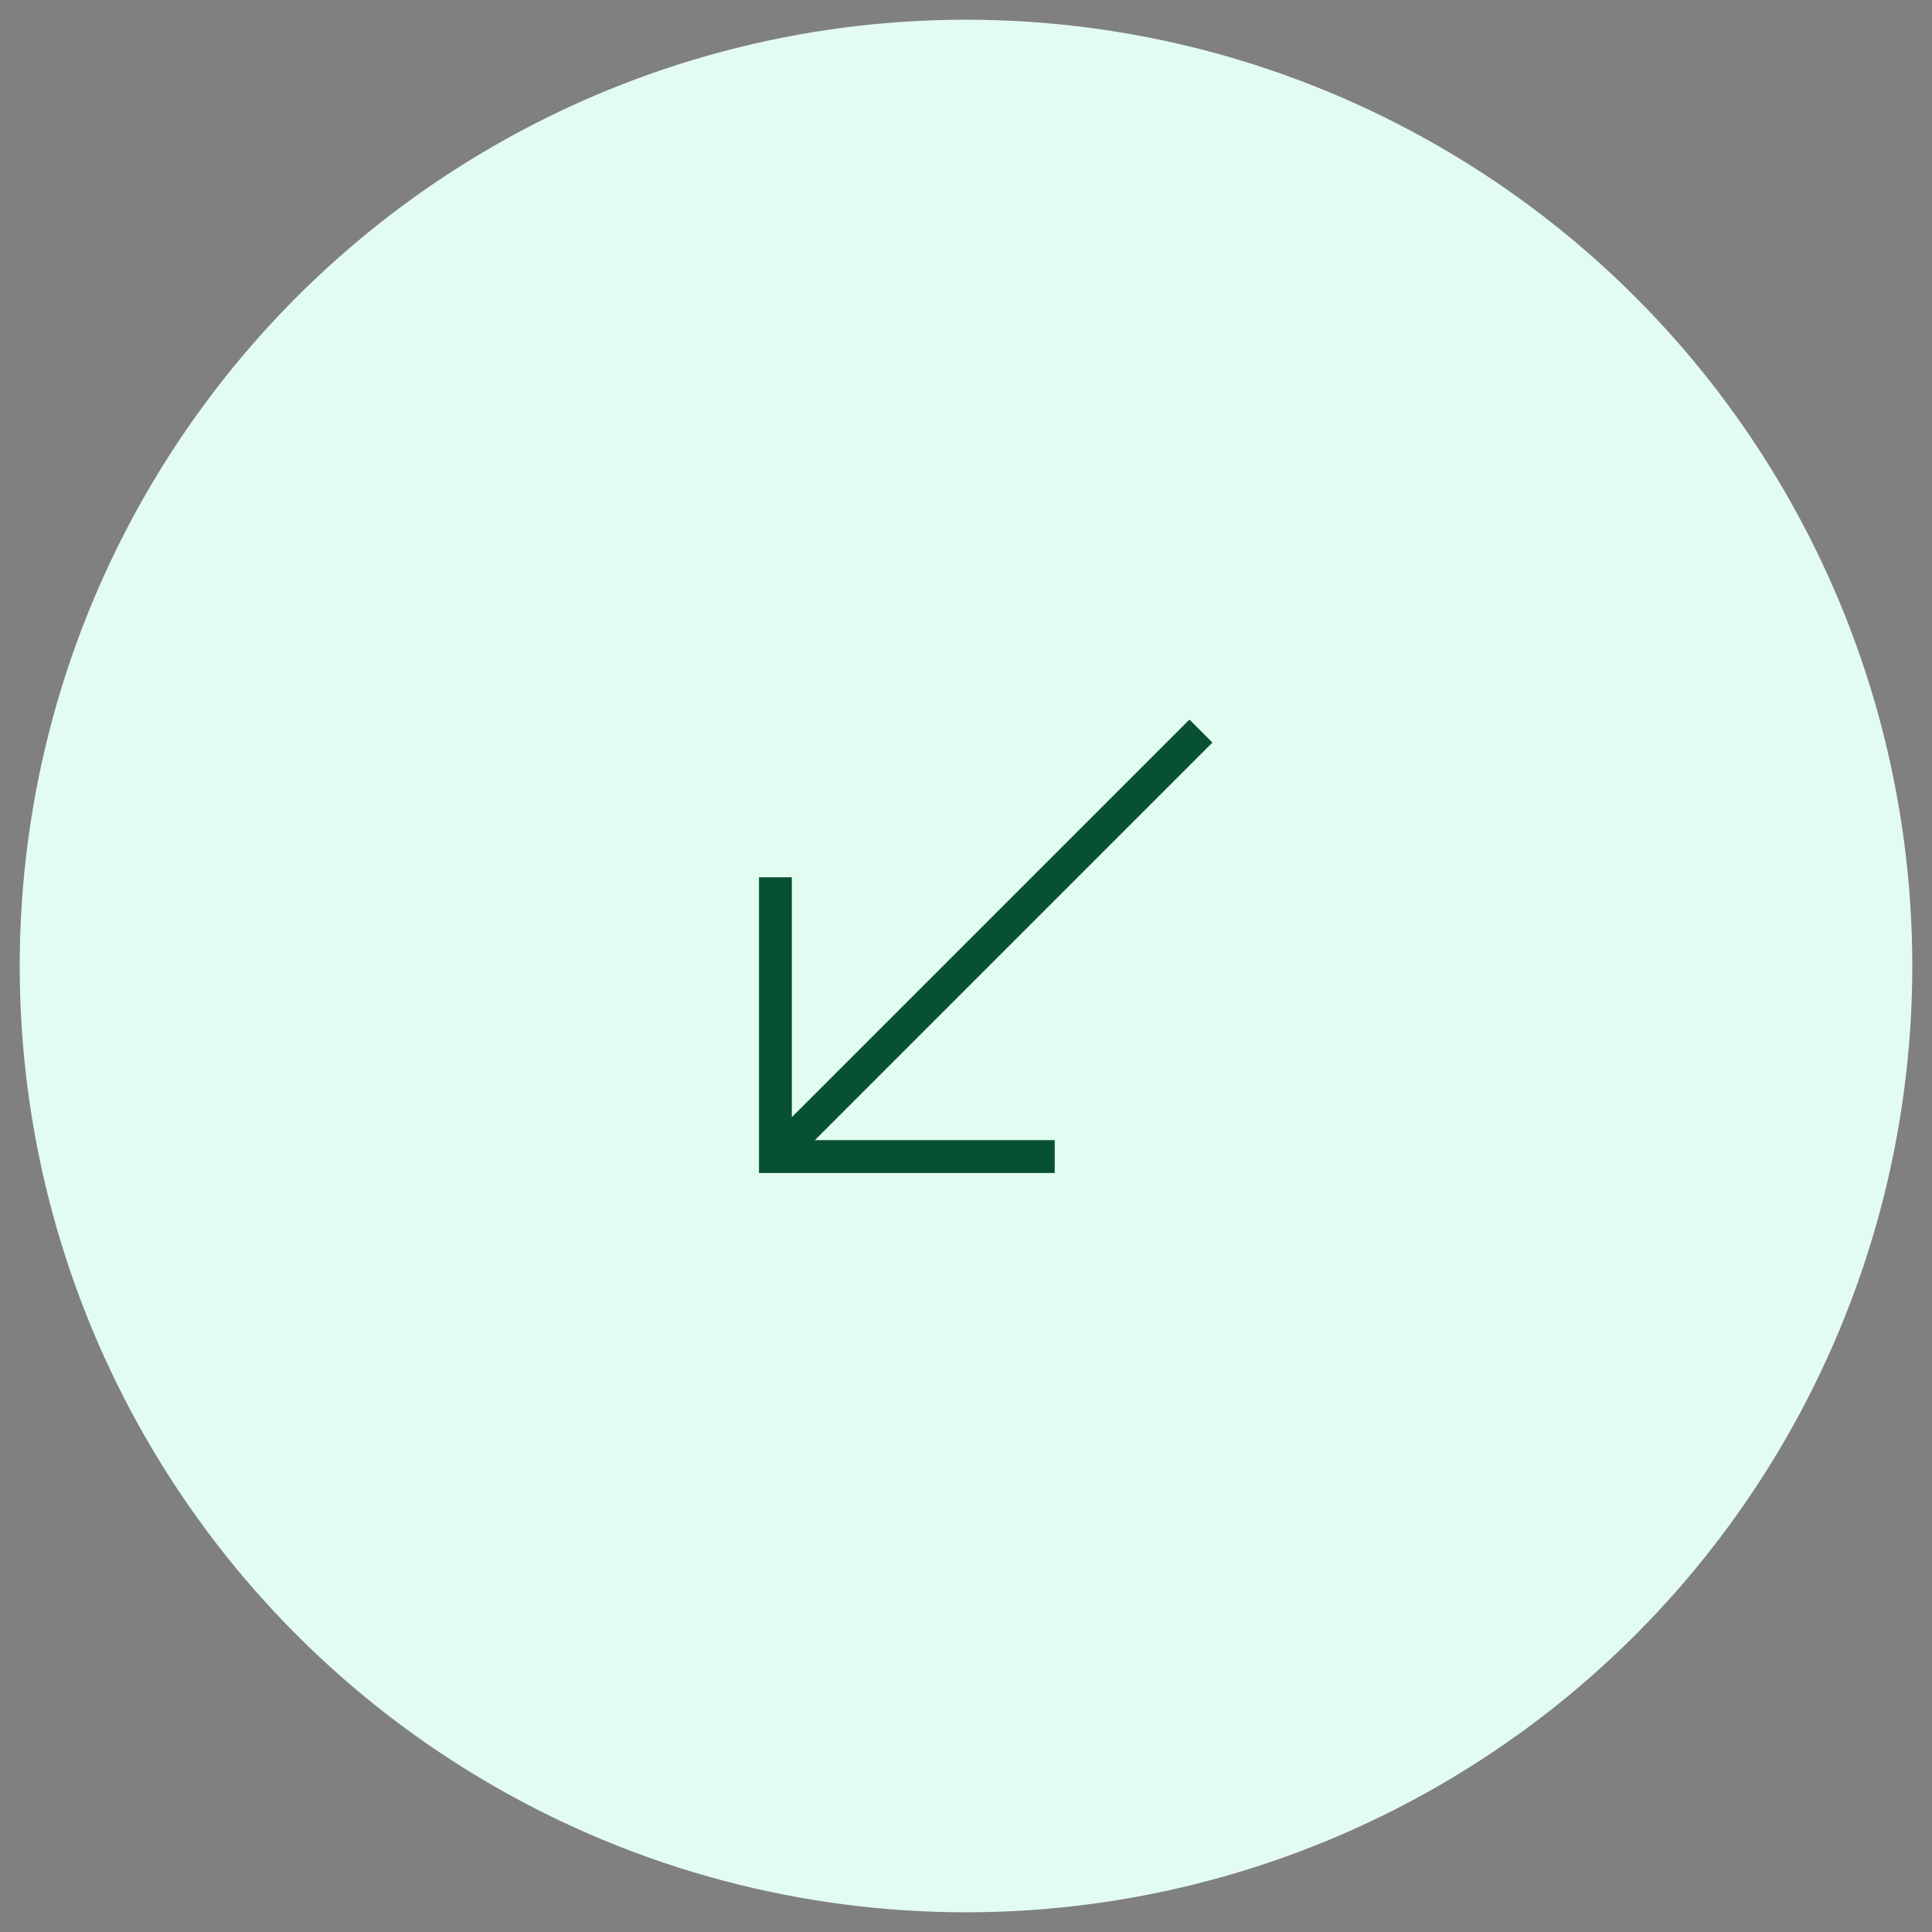 <svg width="49" height="49" viewBox="0 0 49 49" fill="none" xmlns="http://www.w3.org/2000/svg">
<rect x="0" y="0" width="49" height="49" fill="#808080" stroke="none"/>
<circle cx="24.5" cy="24.5" r="24" fill="#E3FCF2"/>
<mask id="mask0_9567_243" style="mask-type:alpha" maskUnits="userSpaceOnUse" x="14" y="14" width="21" height="21">
<rect x="14.5" y="14.5" width="20" height="20" fill="#C4C4C4"/>
</mask>
<g mask="url(#mask0_9567_243)">
<path d="M19.25 29.75V22.25H20.083V28.333L30.167 18.25L30.75 18.833L20.667 28.917H26.75V29.75H19.25Z" fill="#075132"/>
</g>
</svg>
